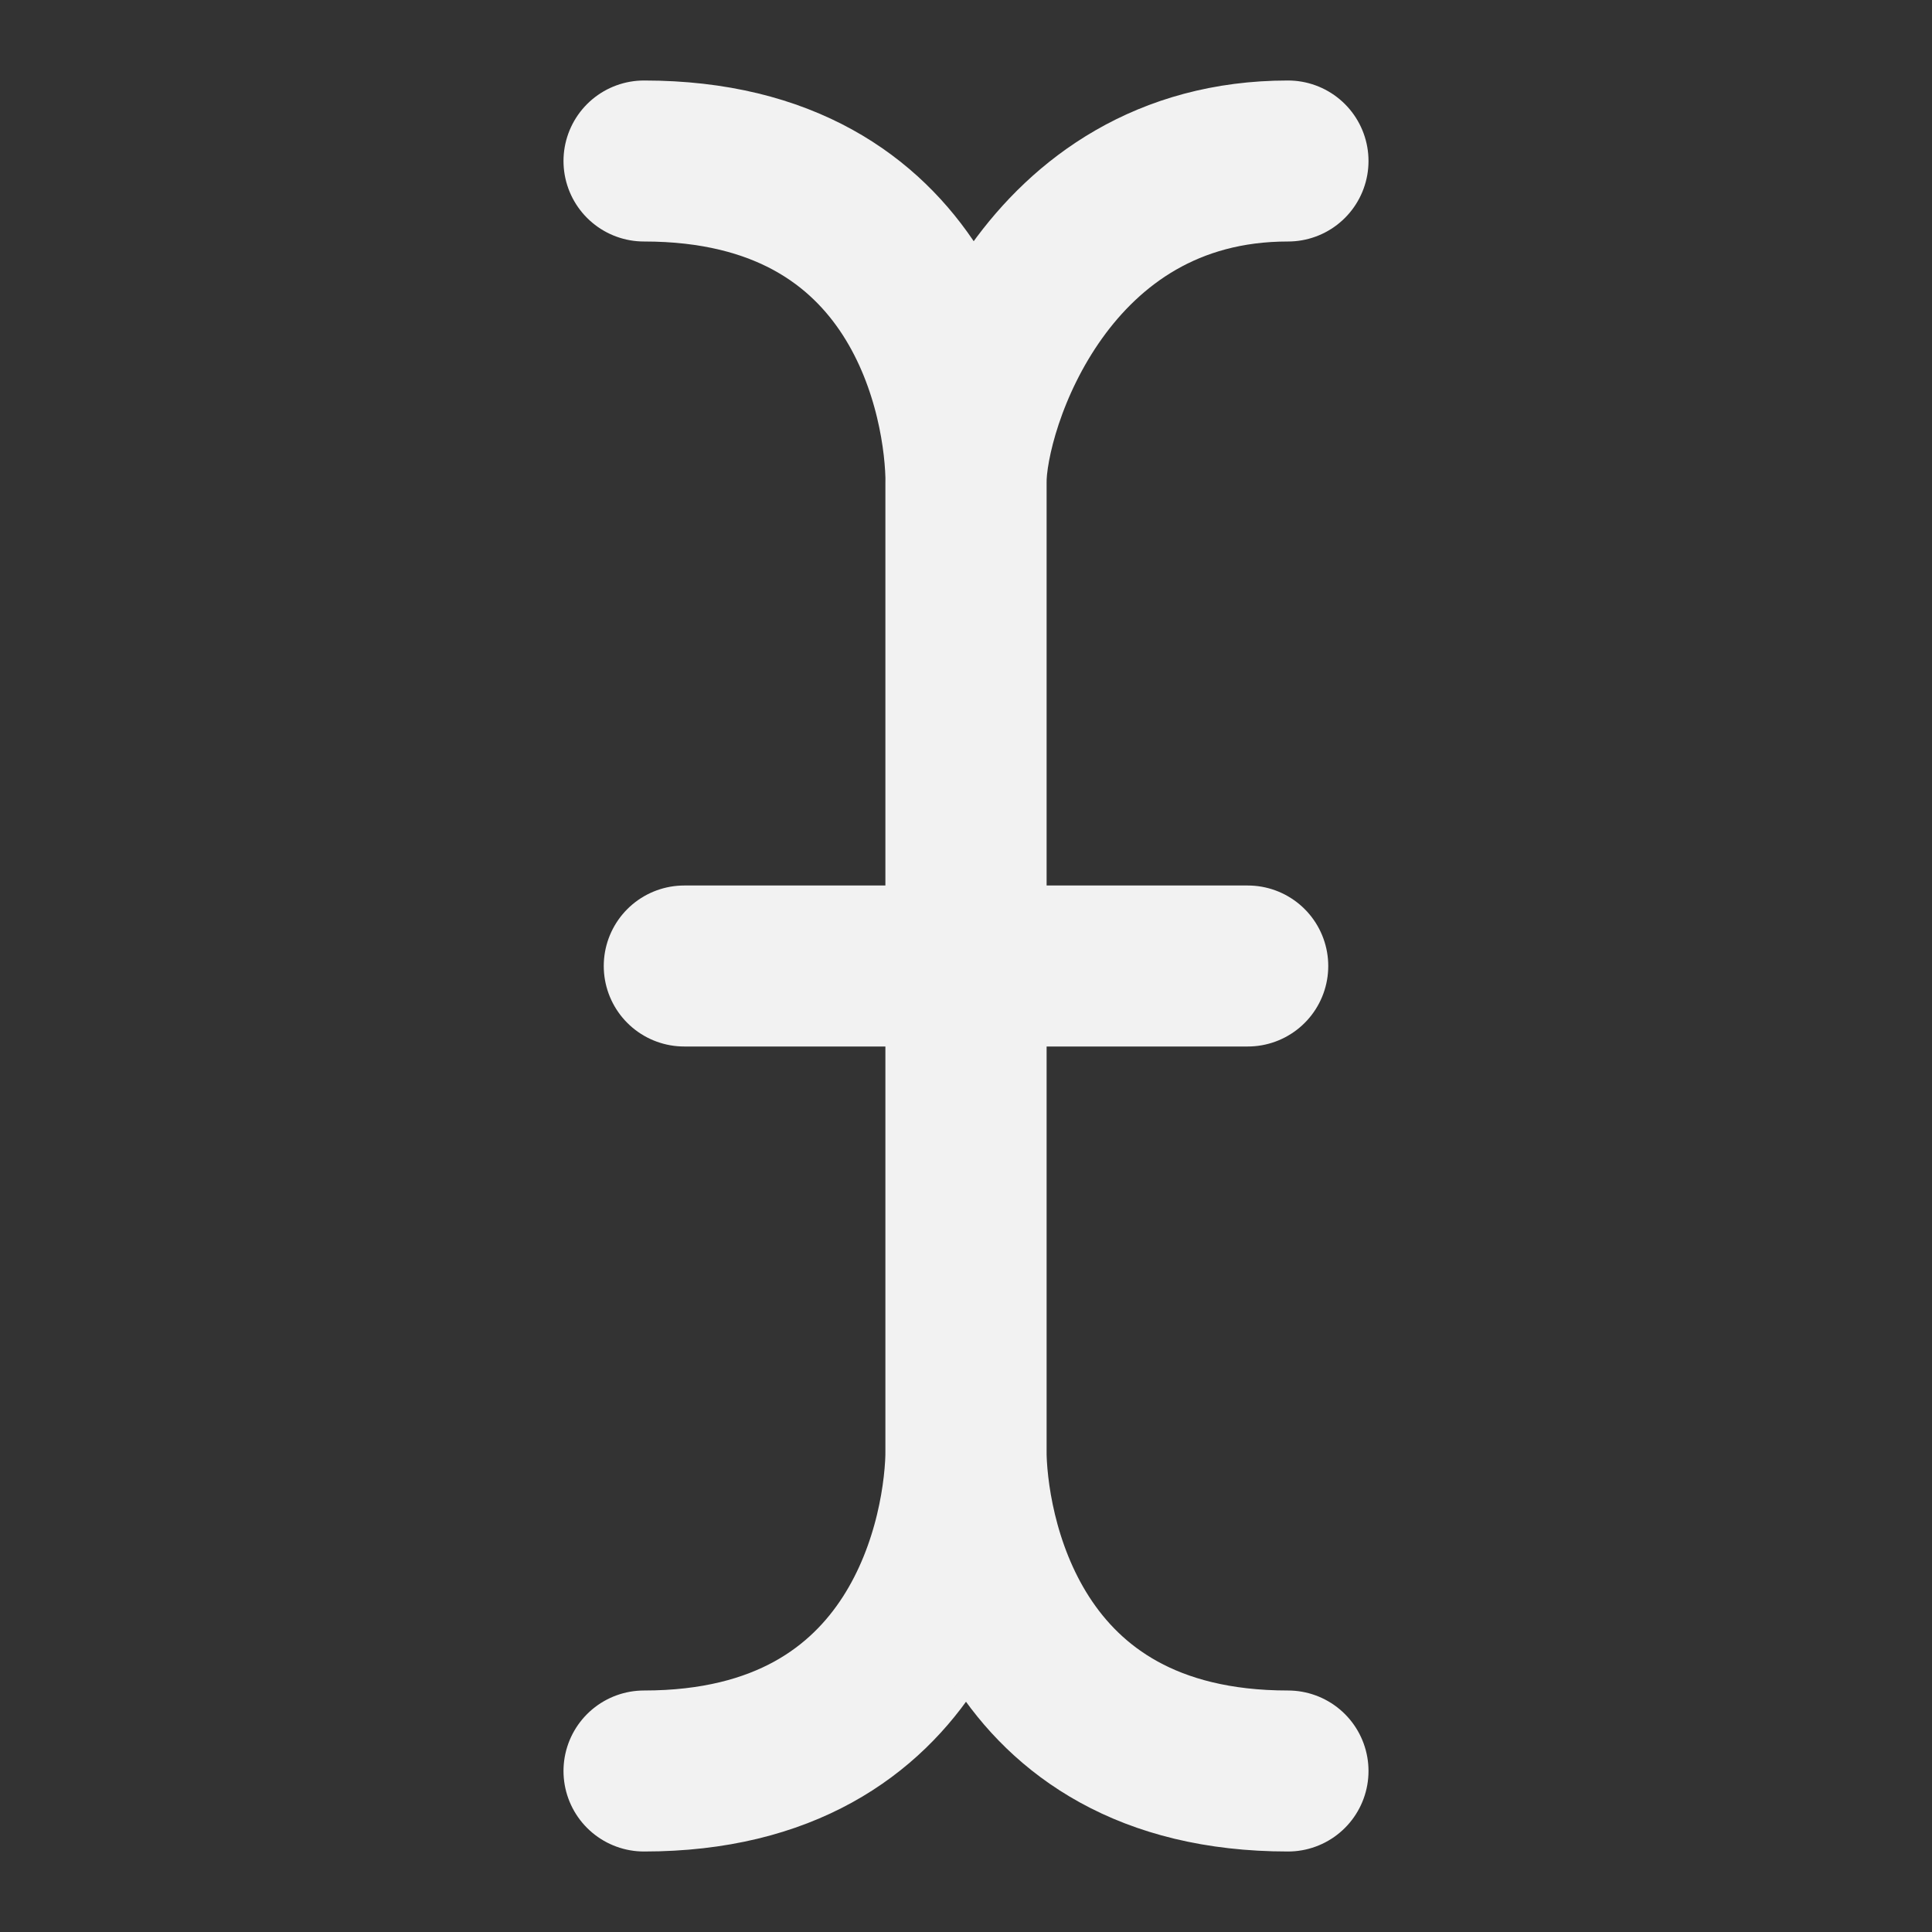 <?xml version="1.0" encoding="UTF-8"?><svg width="24" height="24" viewBox="0 0 48 48" fill="none" xmlns="http://www.w3.org/2000/svg"><rect x="0" y="0" width="48" height="48" fill="#333333" stroke="none"/><path d="M16 4C23 4 24 10 24 12C24 14 24 34 24 36C24 38 23 44 16 44" stroke="#F2F2F2" stroke-width="4" stroke-linecap="round" stroke-linejoin="round"/><path d="M32 4C26 4 24 10 24 12C24 14 24 34 24 36C24 38 25 44 32 44" stroke="#F2F2F2" stroke-width="4" stroke-linecap="round" stroke-linejoin="round"/><path d="M17 24L31 24" stroke="#F2F2F2" stroke-width="4" stroke-linecap="round" stroke-linejoin="round"/></svg>